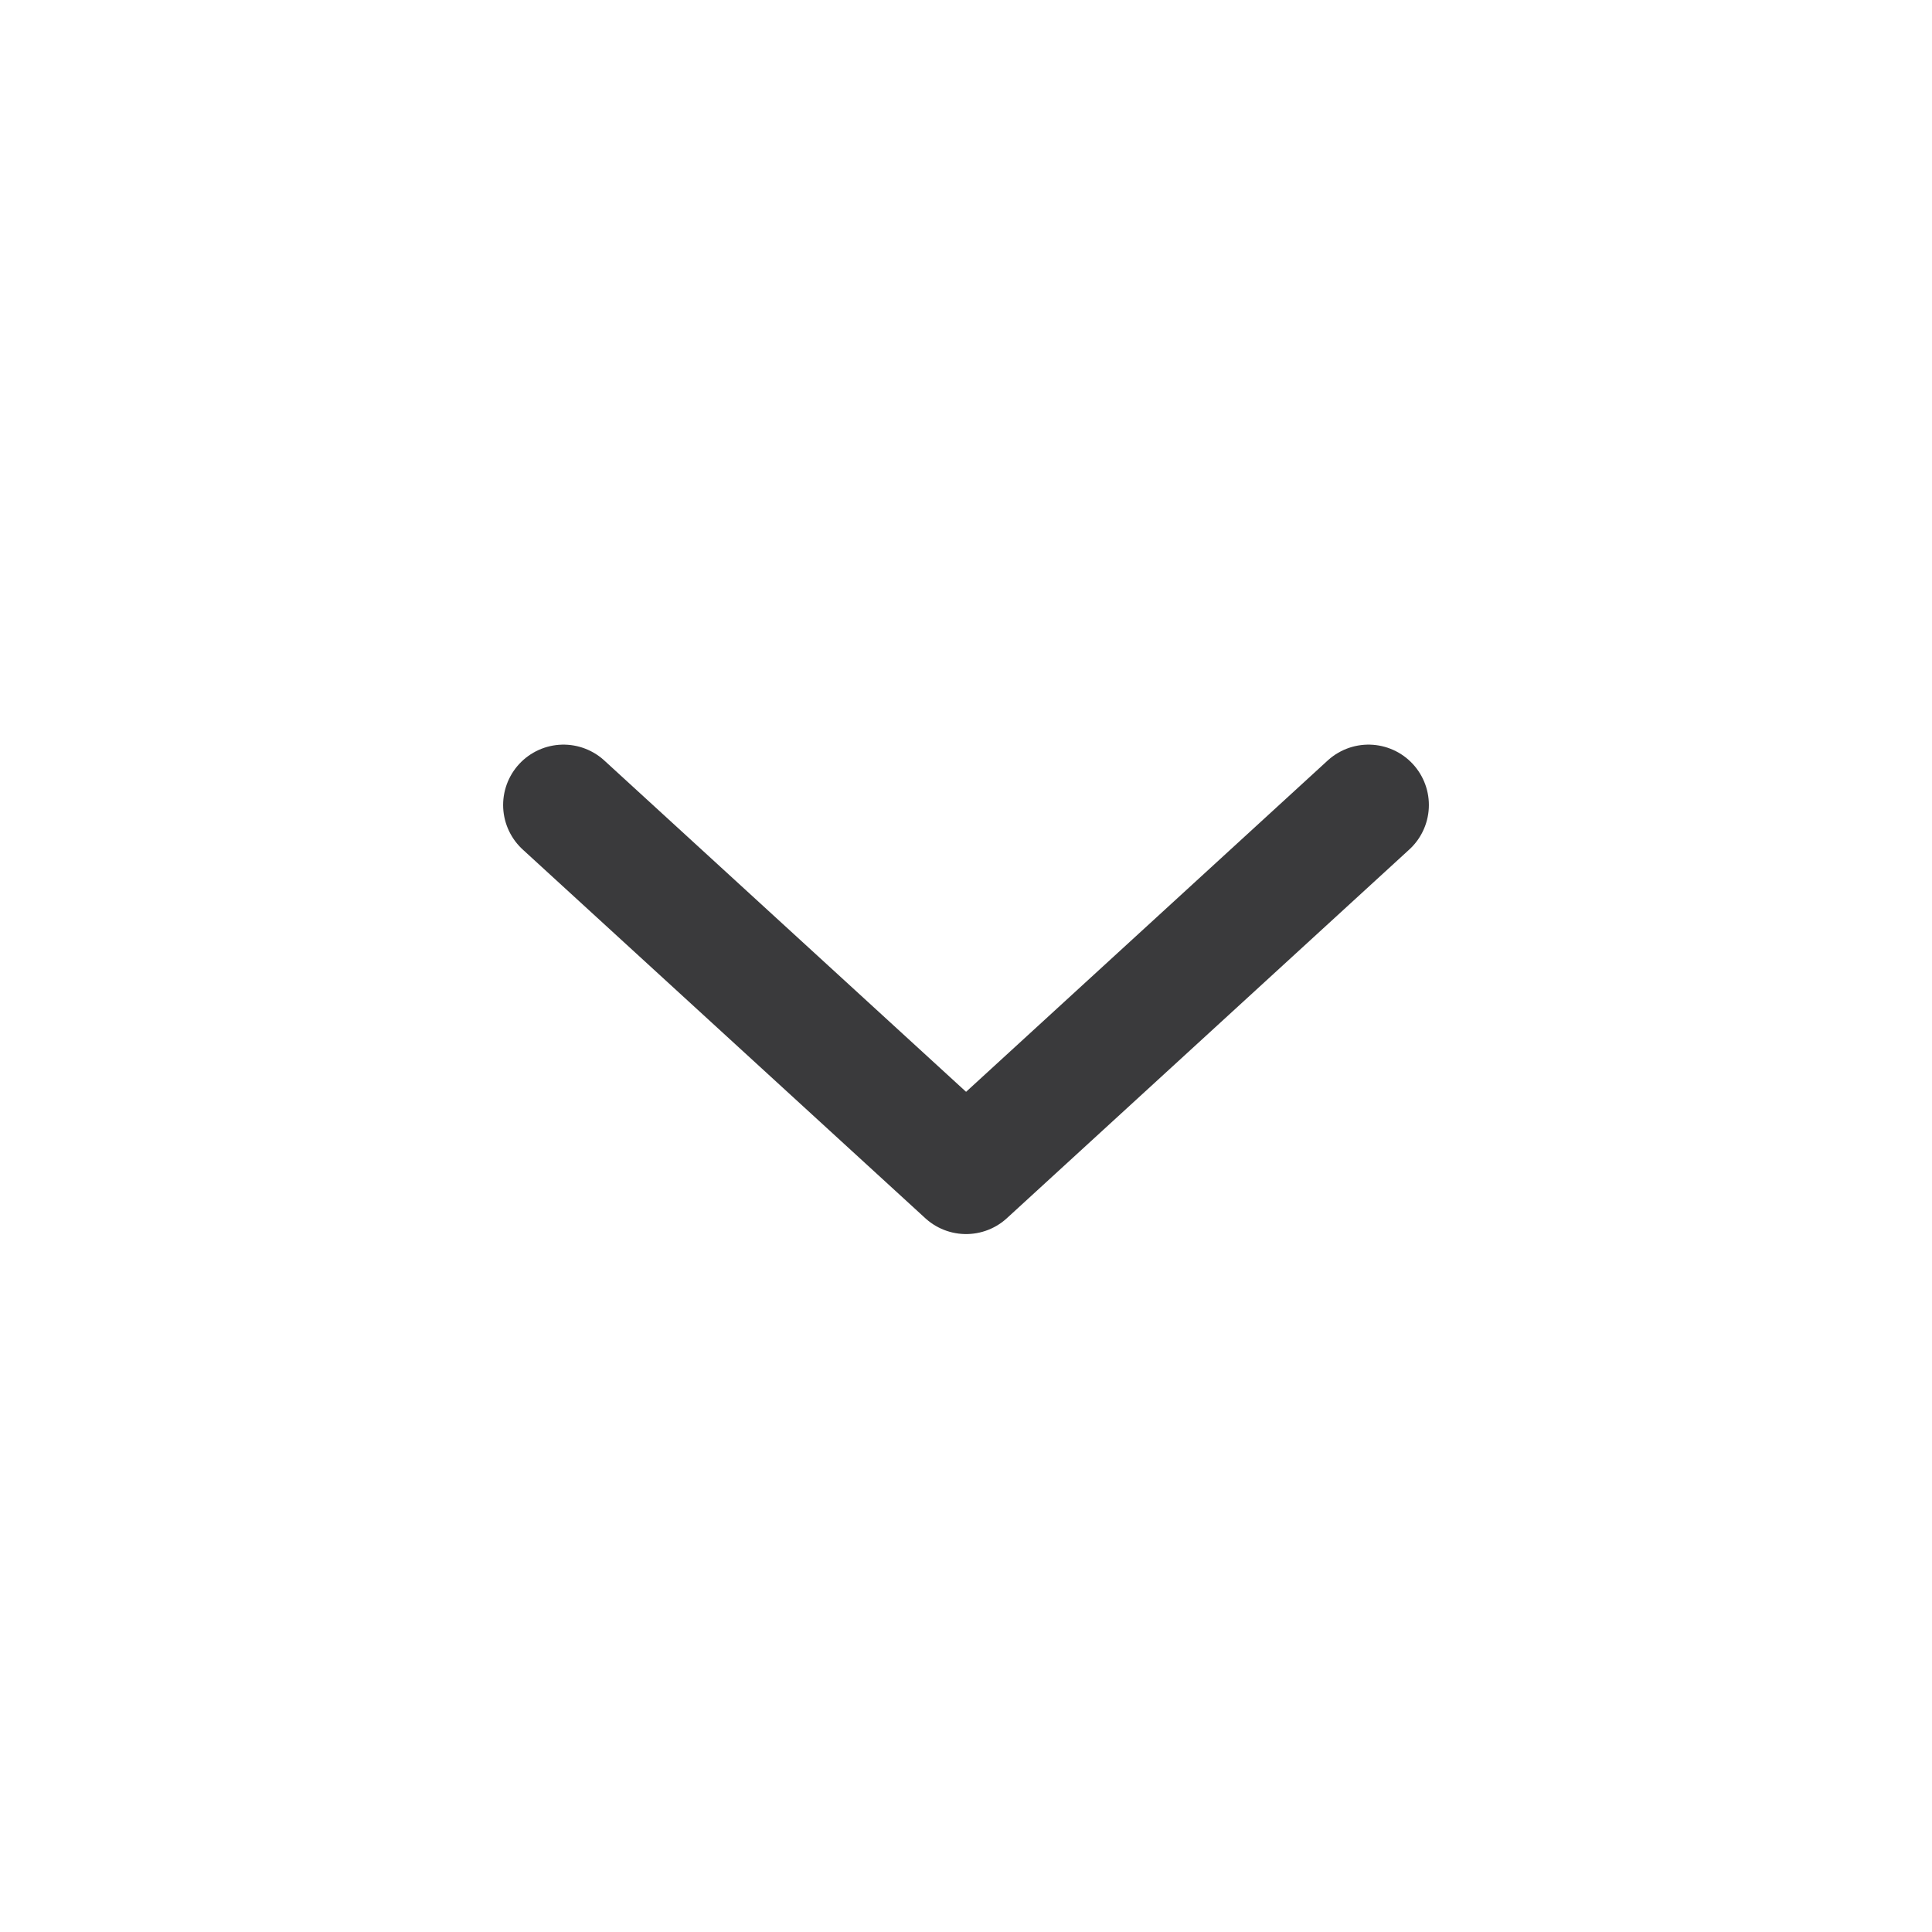 <svg width="24" height="24" viewBox="0 0 24 24" fill="none" xmlns="http://www.w3.org/2000/svg">
<path d="M7 10L12.001 14.58L17 10" stroke="#3A3A3C" stroke-width="1.5" stroke-linecap="round" stroke-linejoin="round"/>
</svg>
